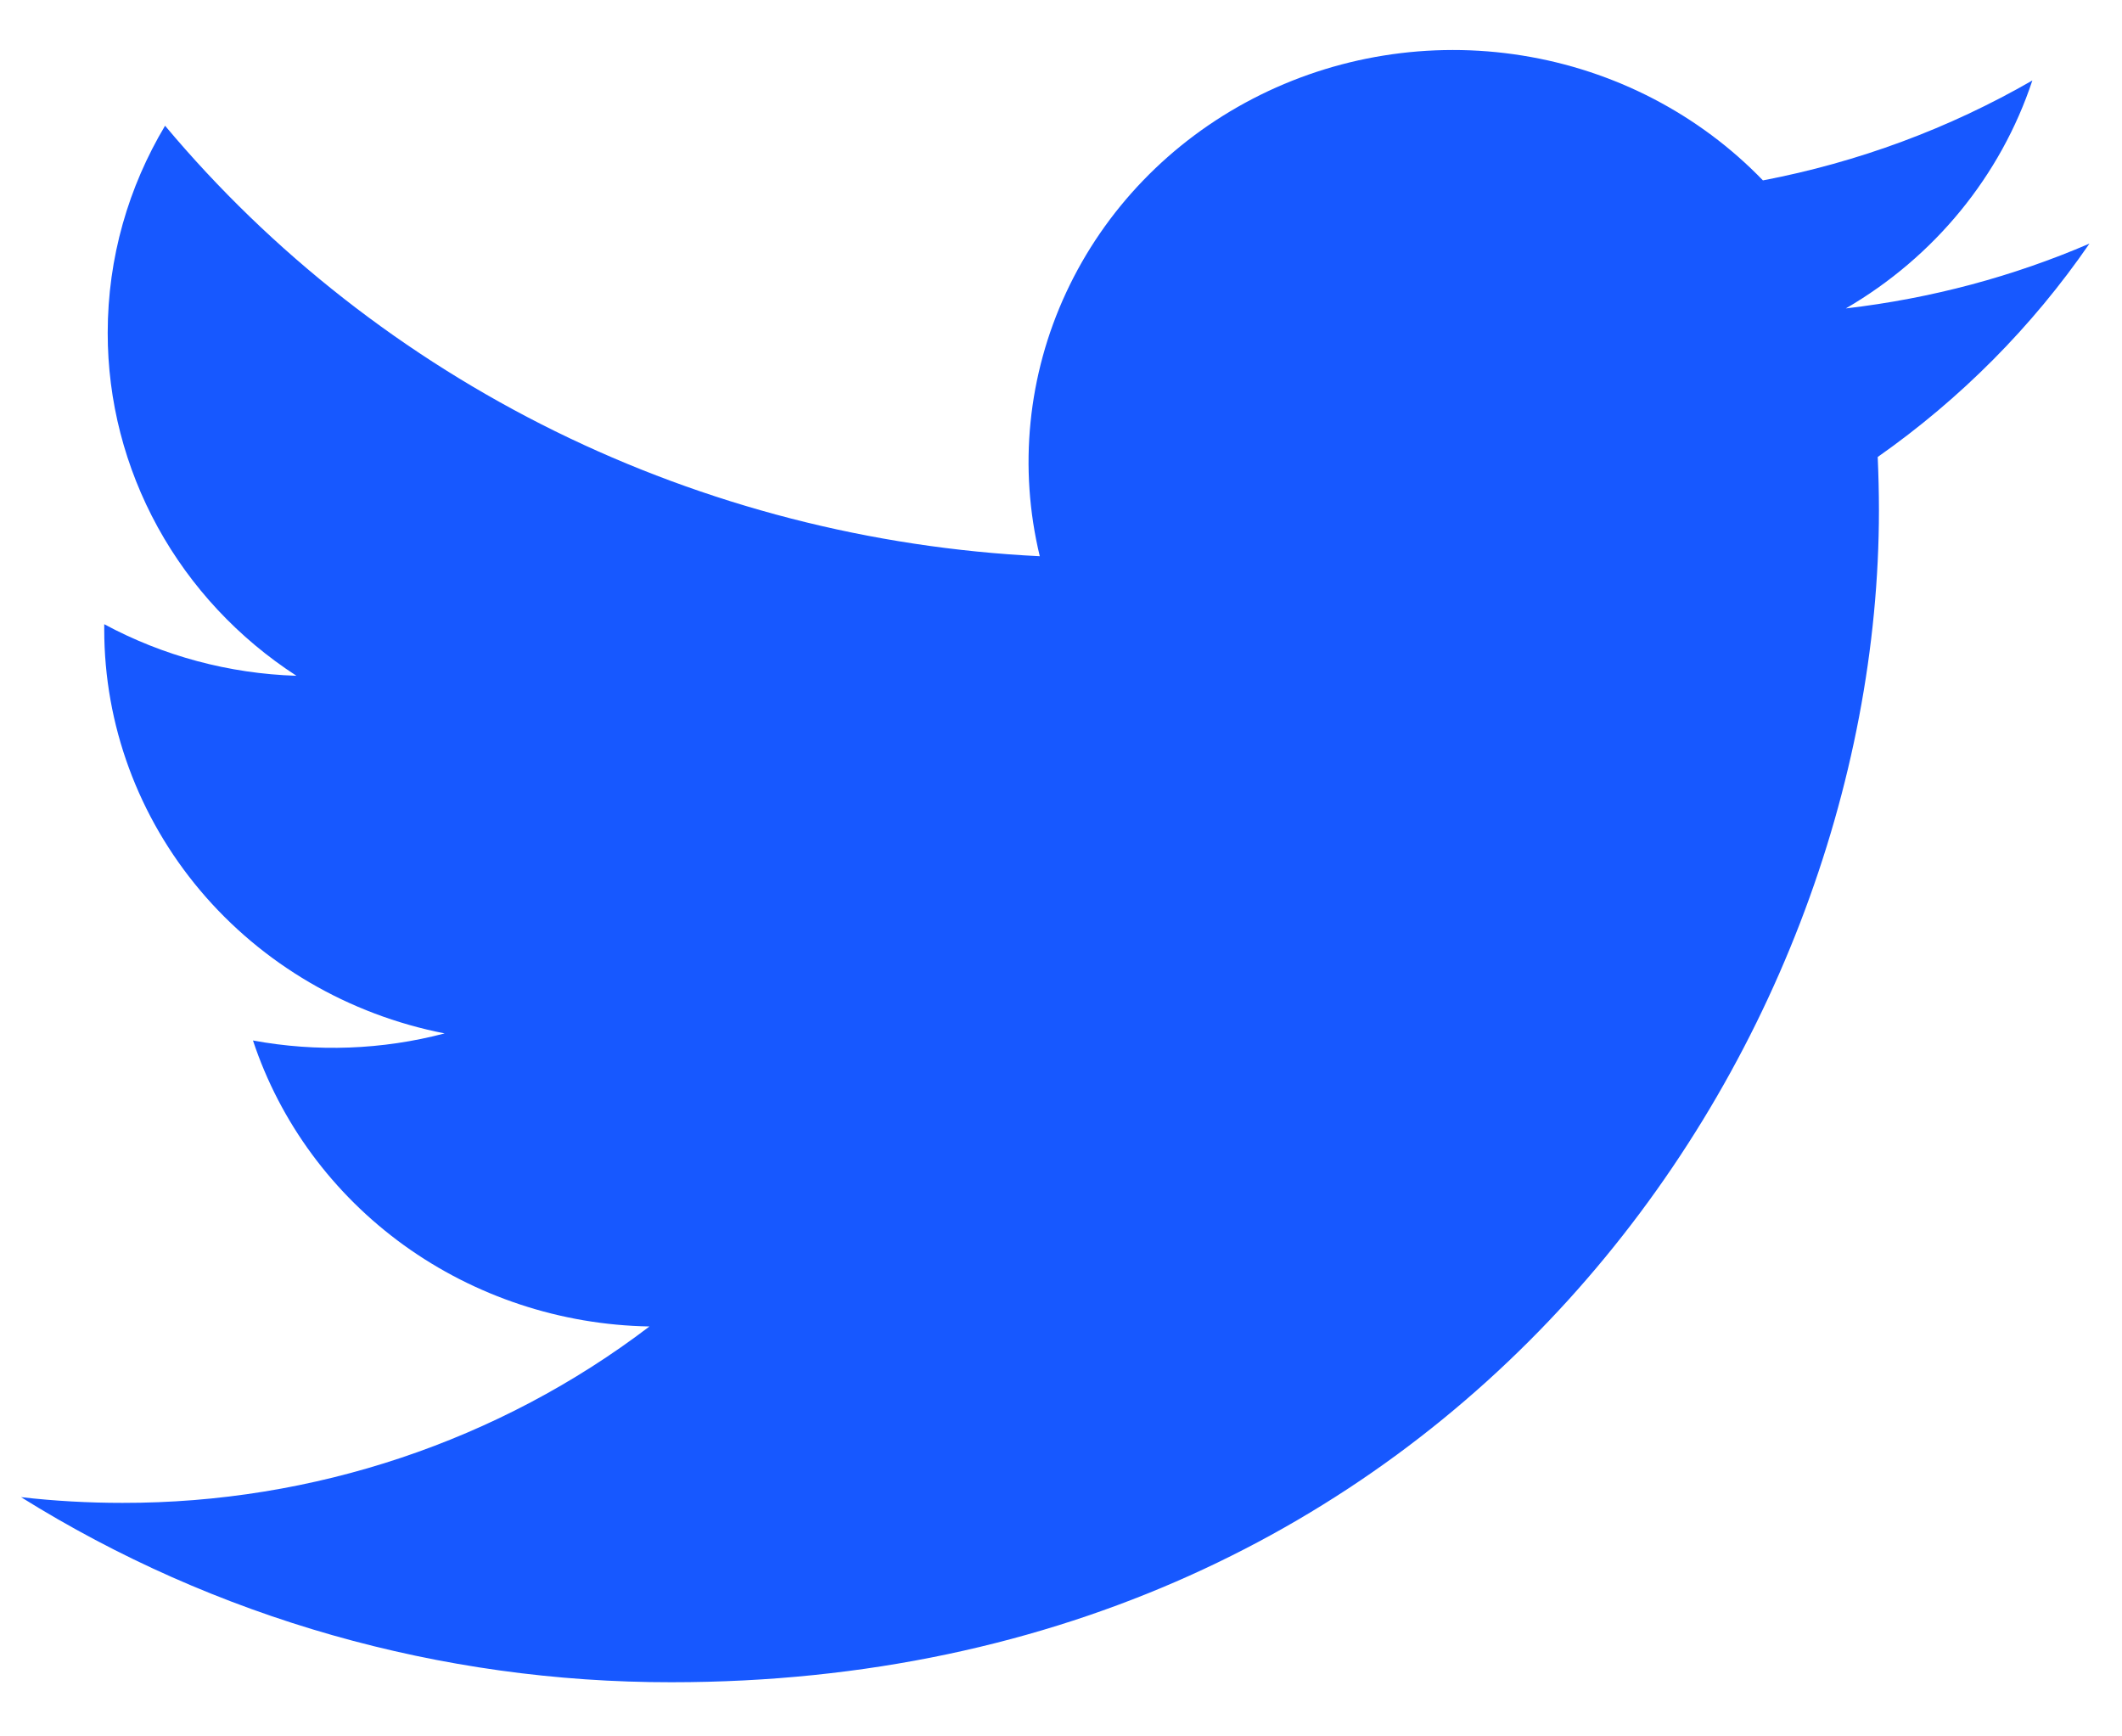 <svg width="33" height="27" viewBox="0 0 33 27" fill="none" xmlns="http://www.w3.org/2000/svg">
<path d="M32.494 3.788C31.311 4.297 30.041 4.64 28.705 4.796C30.083 3.995 31.114 2.735 31.606 1.251C30.311 1.998 28.893 2.523 27.416 2.805C26.422 1.775 25.105 1.092 23.67 0.863C22.236 0.633 20.763 0.87 19.481 1.536C18.199 2.202 17.18 3.26 16.581 4.547C15.982 5.833 15.838 7.275 16.17 8.649C13.546 8.521 10.979 7.859 8.635 6.706C6.292 5.552 4.224 3.934 2.567 1.955C2 2.904 1.675 4.004 1.675 5.175C1.674 6.23 1.942 7.268 2.454 8.199C2.966 9.129 3.706 9.922 4.61 10.508C3.562 10.475 2.537 10.2 1.621 9.706V9.788C1.621 11.268 2.148 12.701 3.113 13.846C4.078 14.991 5.421 15.777 6.915 16.069C5.943 16.325 4.924 16.362 3.934 16.179C4.356 17.452 5.177 18.565 6.282 19.363C7.388 20.16 8.722 20.602 10.1 20.626C7.762 22.407 4.875 23.374 1.903 23.369C1.376 23.369 0.85 23.34 0.327 23.28C3.344 25.163 6.856 26.162 10.442 26.158C22.583 26.158 29.22 16.398 29.22 7.934C29.22 7.659 29.213 7.381 29.201 7.106C30.491 6.2 31.606 5.078 32.491 3.792L32.494 3.788Z" fill="#1758FF"/>
</svg>
